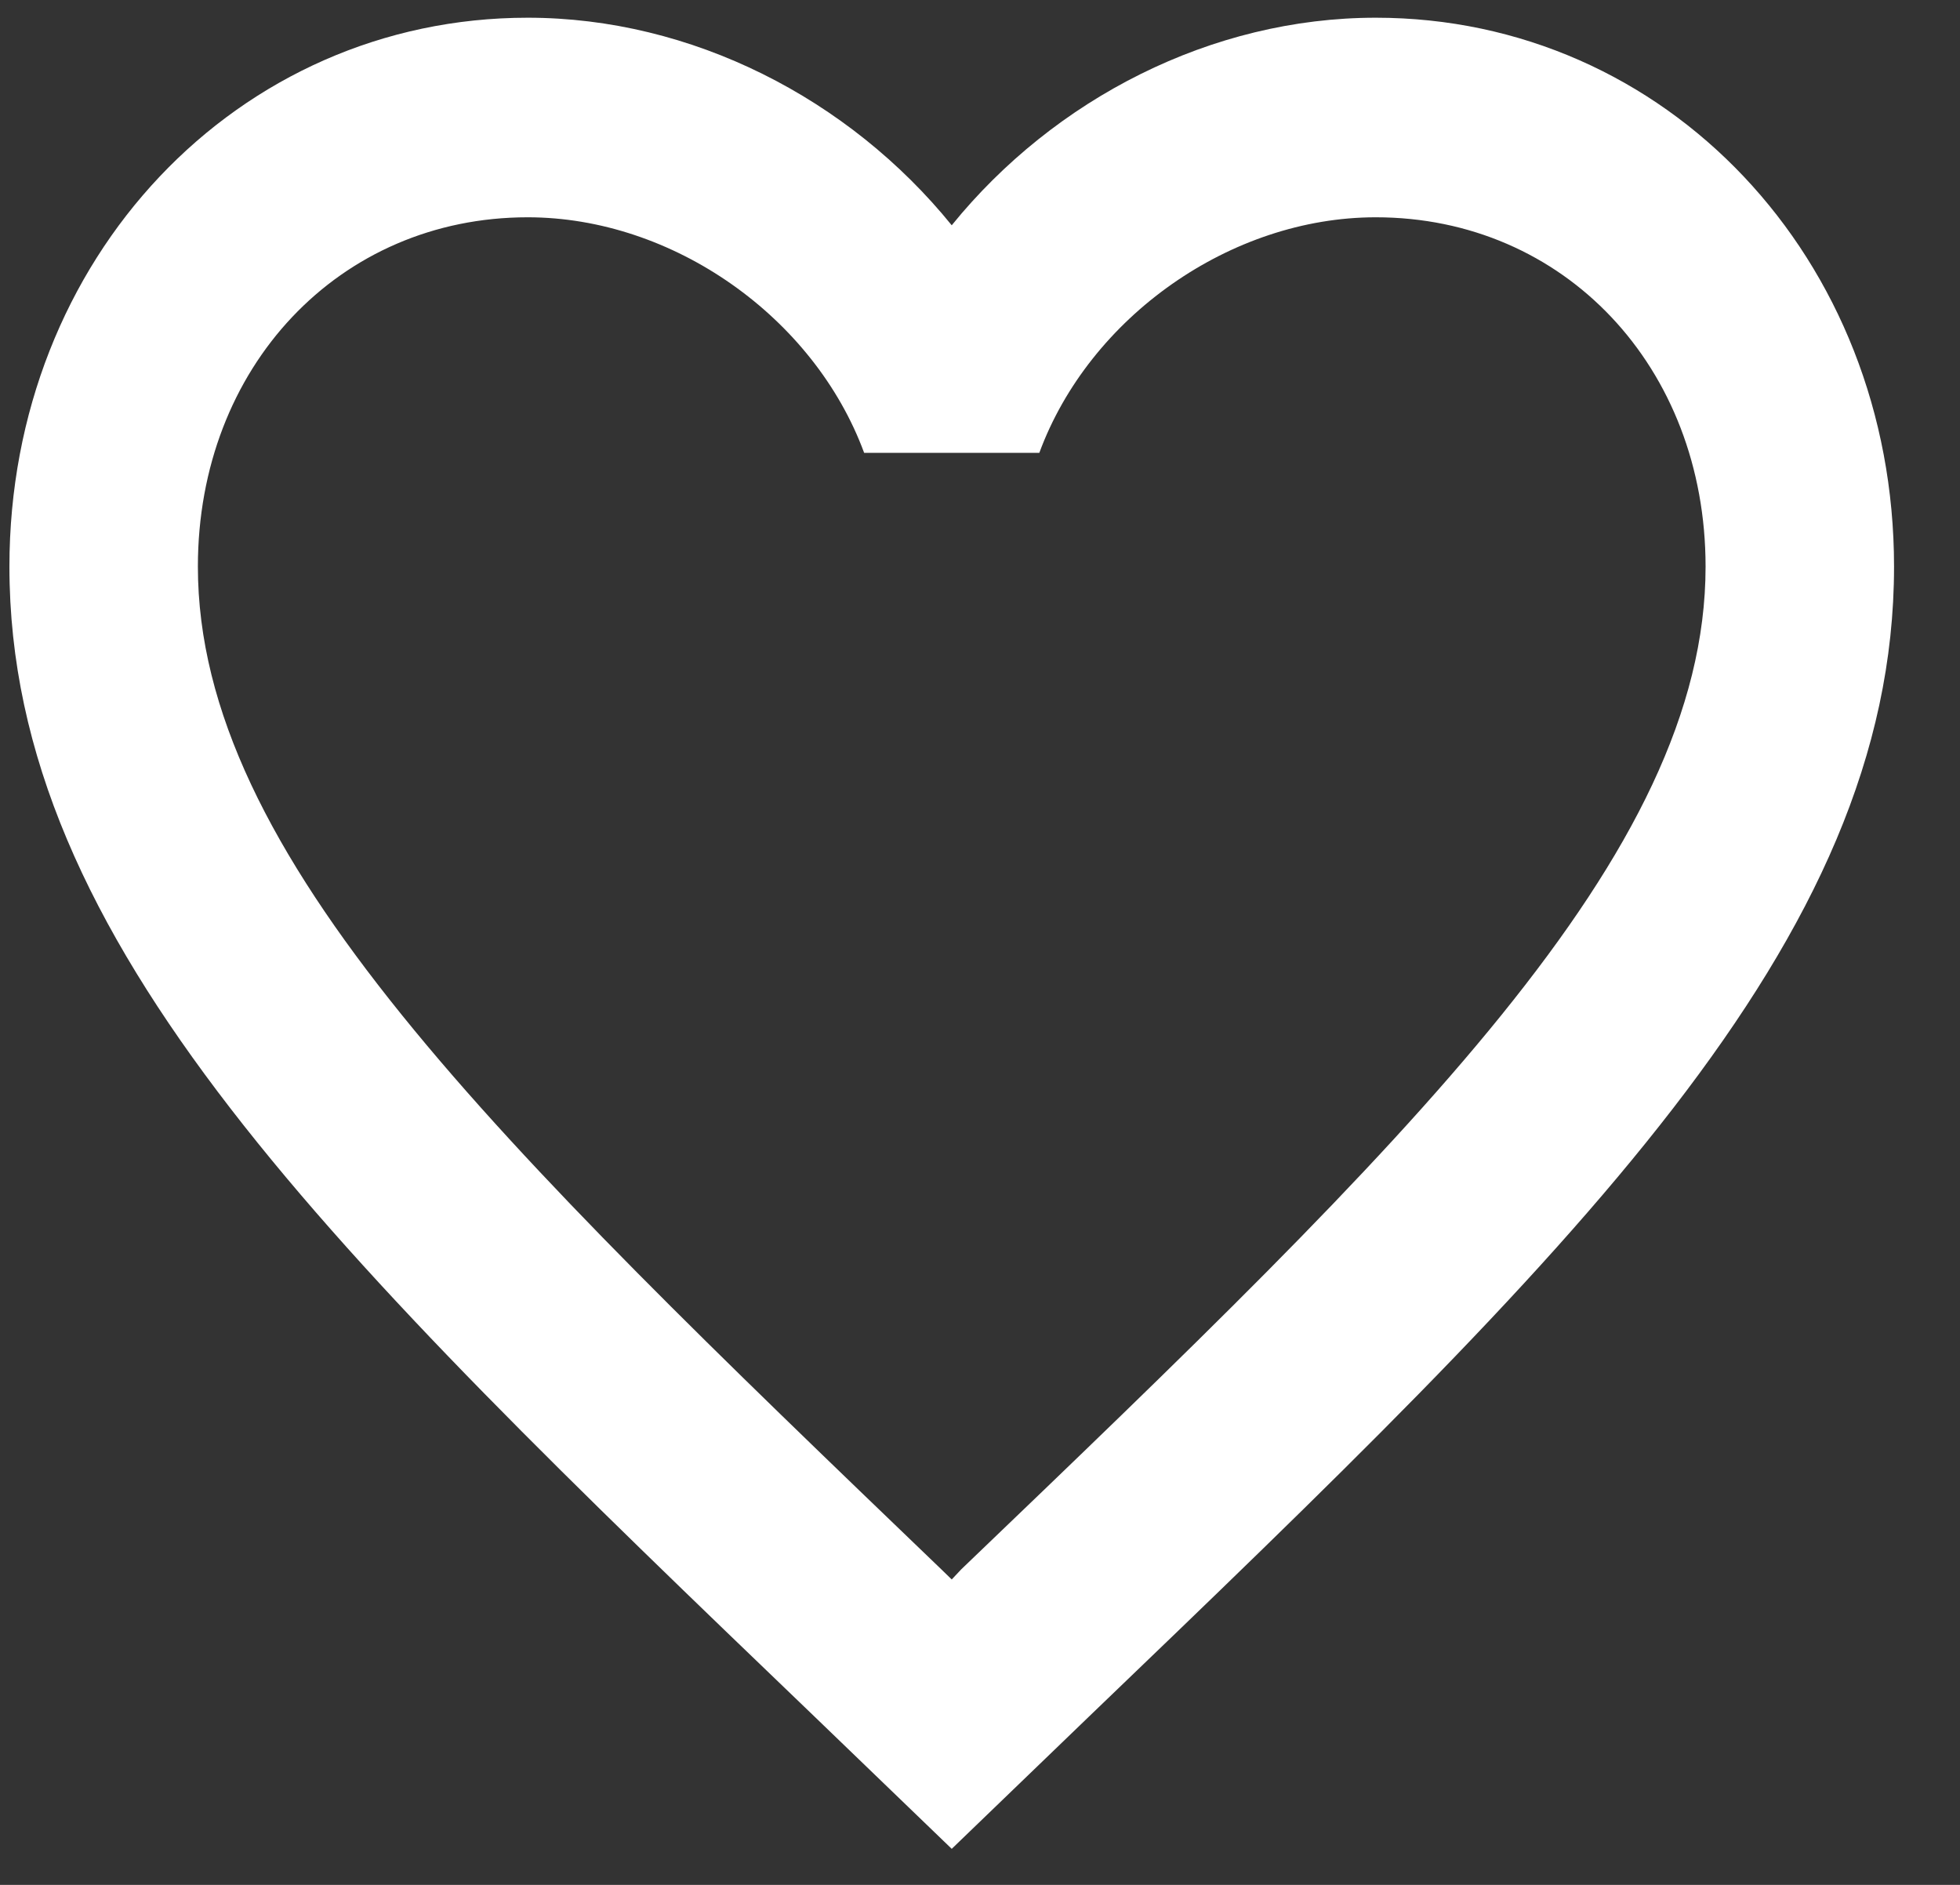 <svg width="26" height="25" viewBox="0 0 26 25" fill="none" xmlns="http://www.w3.org/2000/svg">
<rect x="0" y="0" width="26" height="25" fill="#333333" stroke="none"/>
<path d="M12.75 20.816L12.625 20.949L12.488 20.816C6.55 15.112 2.625 11.34 2.625 7.515C2.625 4.868 4.5 2.882 7 2.882C8.925 2.882 10.8 4.206 11.463 6.006H13.787C14.45 4.206 16.325 2.882 18.25 2.882C20.75 2.882 22.625 4.868 22.625 7.515C22.625 11.34 18.7 15.112 12.75 20.816ZM18.25 0.235C16.075 0.235 13.988 1.307 12.625 2.988C11.262 1.307 9.175 0.235 7 0.235C3.15 0.235 0.125 3.425 0.125 7.515C0.125 12.505 4.375 16.594 10.812 22.775L12.625 24.522L14.438 22.775C20.875 16.594 25.125 12.505 25.125 7.515C25.125 3.425 22.1 0.235 18.25 0.235Z" fill="white"/>
</svg>
